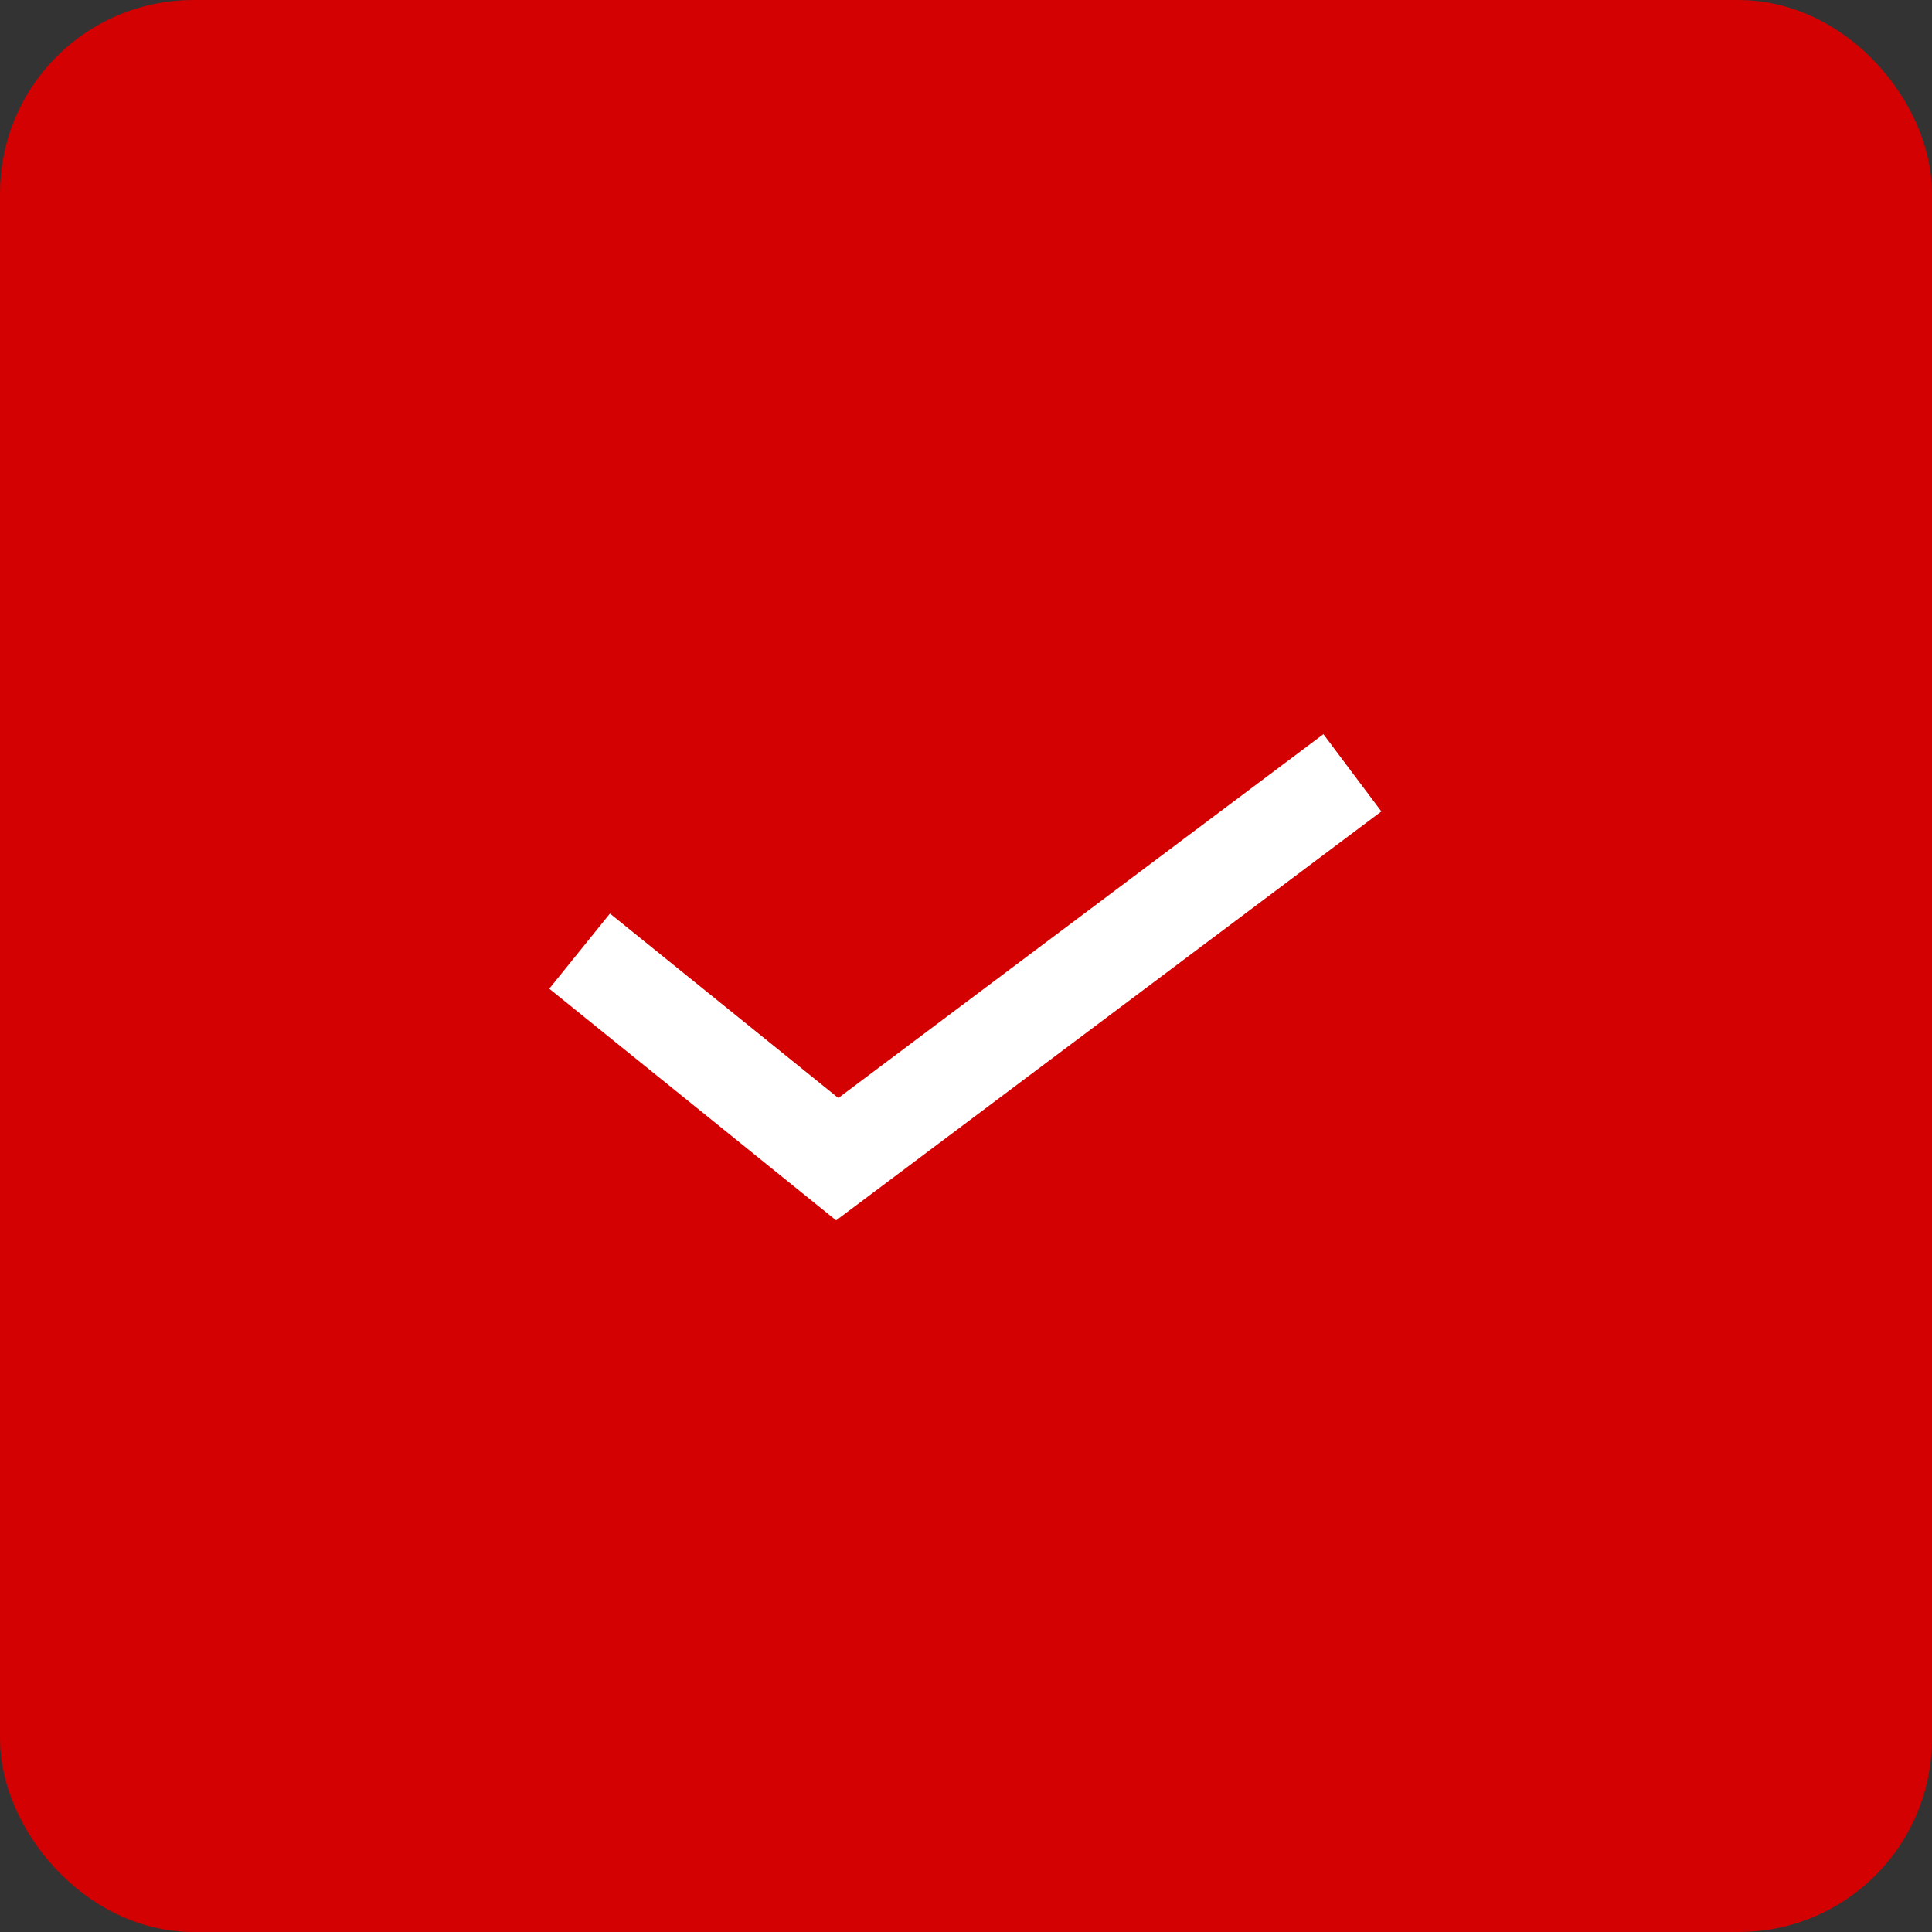 <svg width="20" height="20" viewBox="0 0 20 20" fill="none" xmlns="http://www.w3.org/2000/svg">
  <rect x="0" y="0" width="20" height="20" fill="#333333" stroke="none"/>
  <rect x="0.5" y="0.5" width="19" height="19" rx="1.5" fill="#D30101" />
  <rect x="0.5" y="0.5" width="19" height="19" rx="1.5" stroke="#D30101" />
  <path d="M6 9.846L8.667 12L14 8" stroke="white" />
</svg>